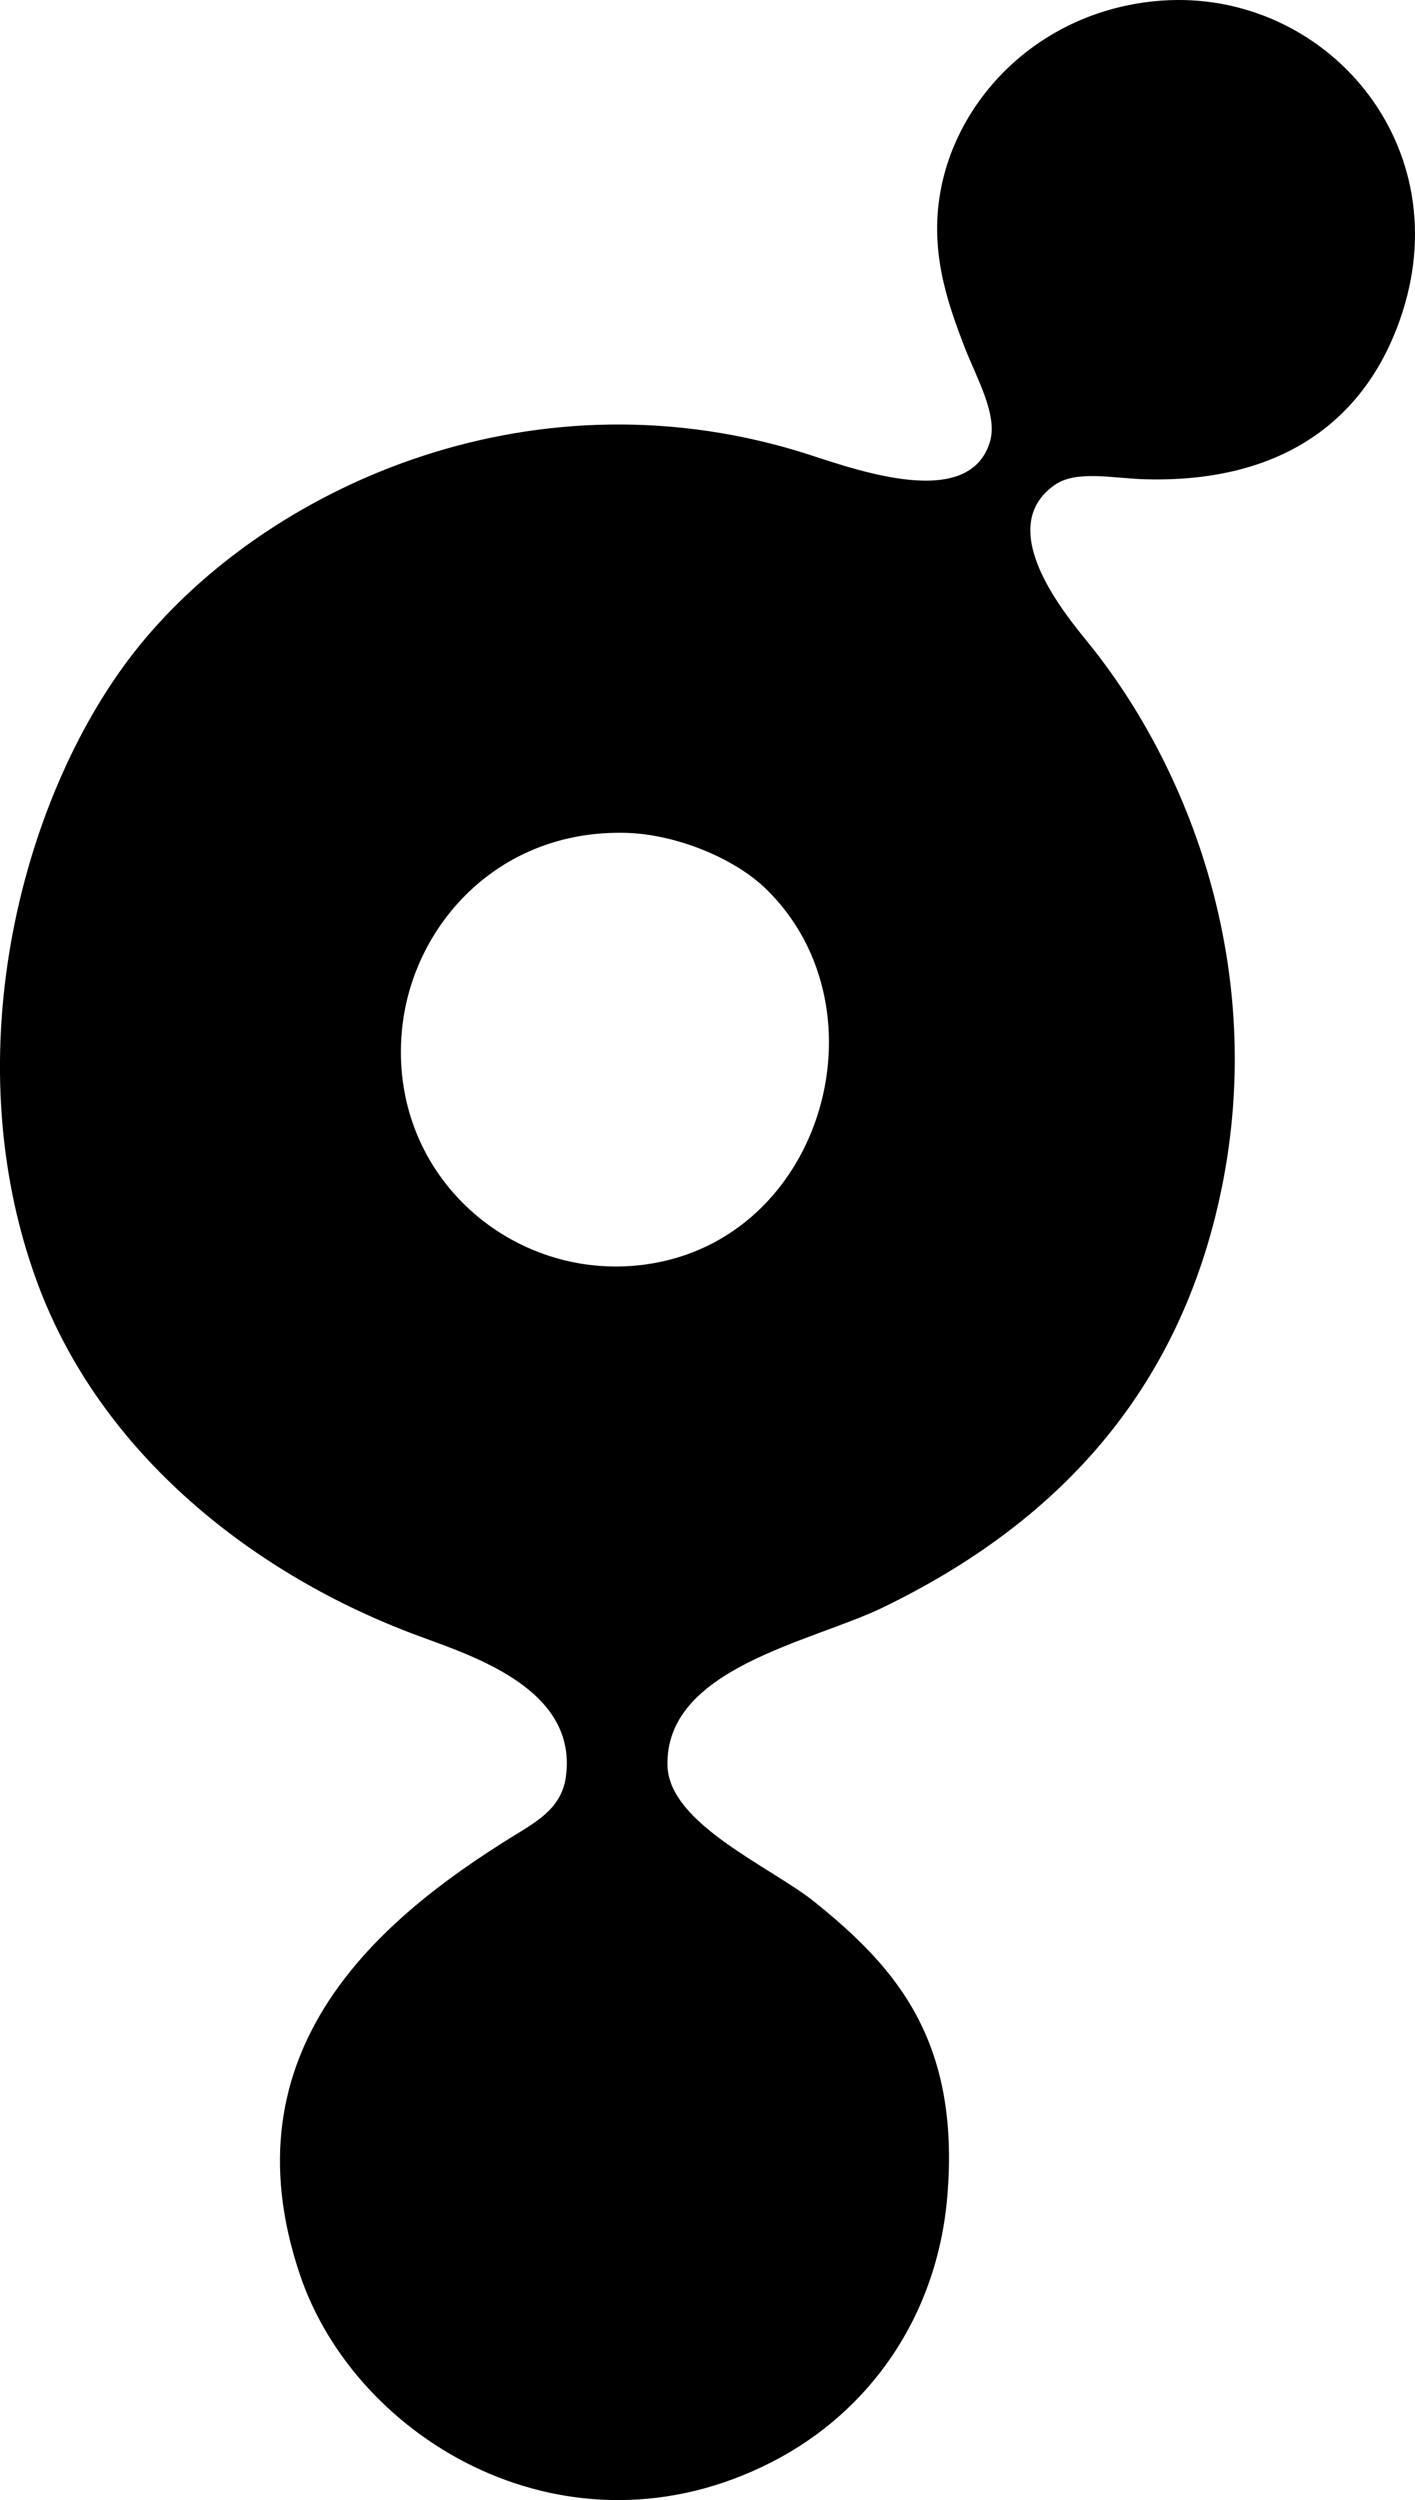<?xml version="1.0" encoding="iso-8859-1"?>
<!-- Generator: Adobe Illustrator 19.2.0, SVG Export Plug-In . SVG Version: 6.00 Build 0)  -->
<svg version="1.1" xmlns="http://www.w3.org/2000/svg" xmlns:xlink="http://www.w3.org/1999/xlink" x="0px" y="0px"
	 viewBox="0 0 60.021 105.977" style="enable-background:new 0 0 60.021 105.977;" xml:space="preserve">
<g id="Gala_x5F_Access_x5F_Project">
	<path style="fill-rule:evenodd;clip-rule:evenodd;" d="M48.936,0.055c6.982-0.724,12.934,5.789,10.55,13.188
		c-1.419,4.405-4.926,7.236-10.91,7.073c-1.367-0.037-2.919-0.4-3.836,0.24c-2.639,1.842,0.486,5.536,1.438,6.713
		c4.241,5.243,7.569,13.748,5.635,23.139c-1.782,8.653-7.052,14.203-14.387,17.743c-3.027,1.462-9.244,2.563-9.111,6.714
		c0.079,2.462,4.411,4.287,6.234,5.754c3.434,2.764,6.186,5.849,5.635,12.469c-0.427,5.126-3.322,9.162-7.433,11.269
		c-8.622,4.42-17.63-0.865-20.021-7.913c-3.259-9.605,3.467-15.157,8.991-18.582c0.997-0.618,2.087-1.188,2.278-2.518
		c0.532-3.703-3.841-5.113-6.234-5.994c-6.955-2.561-13.494-7.688-16.185-14.986c-3.61-9.792-0.556-20.96,4.316-26.975
		c5.387-6.65,16.363-11.746,27.934-8.271c1.923,0.577,7.188,2.704,8.152-0.36c0.367-1.165-0.557-2.718-1.079-4.076
		c-0.743-1.932-1.523-4.164-0.959-6.833C40.754,4.018,44.132,0.553,48.936,0.055z M17.047,43.694
		c-0.554,6.025,4.487,10.472,9.95,9.951c7.799-0.744,10.79-10.782,5.515-15.945c-1.389-1.359-3.904-2.351-5.995-2.397
		C21.061,35.178,17.45,39.309,17.047,43.694z"/>
</g>
<g id="Layer_1">
</g>
</svg>
